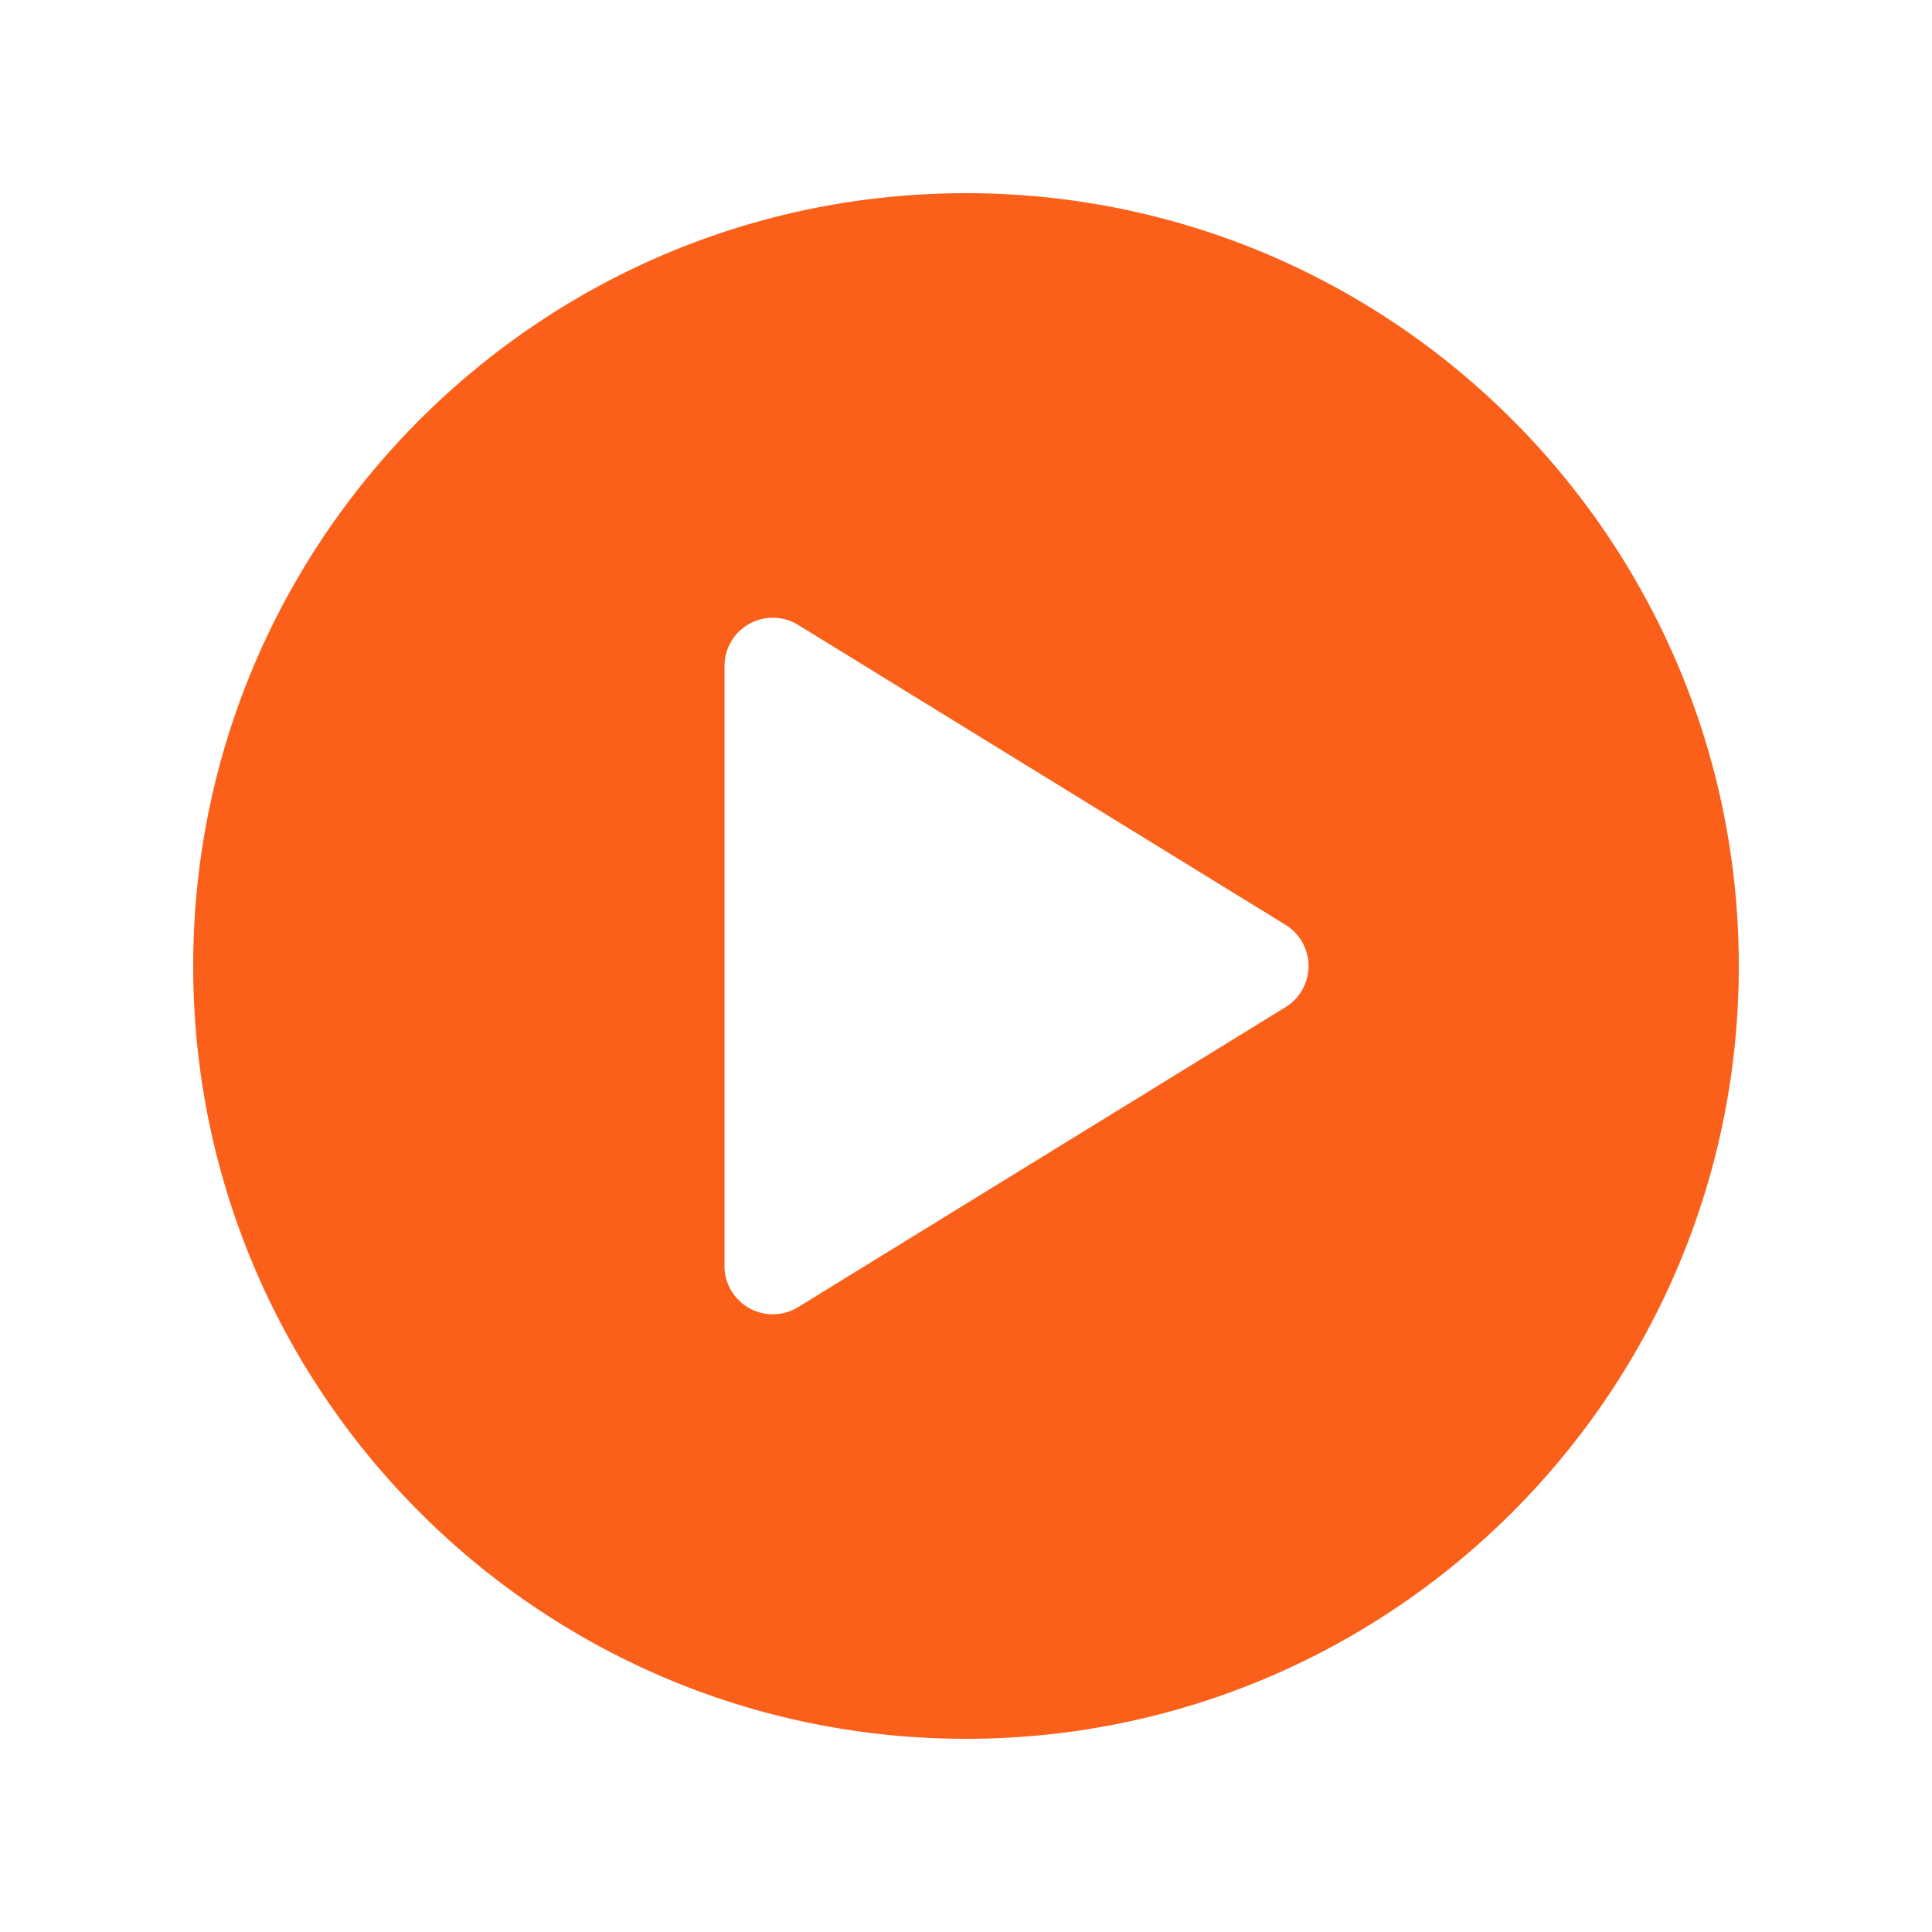 <svg xmlns="http://www.w3.org/2000/svg" width="48" height="48" viewBox="0 0 48 48">
    <path fill="#FA6019" fill-rule="evenodd" d="M24 4.8c10.604 0 19.2 8.618 19.2 19.2 0 10.604-8.618 19.2-19.2 19.2-10.604 0-19.2-8.618-19.2-19.2C4.8 13.396 13.418 4.8 24 4.8zm-4.8 10.547a1.2 1.2 0 0 0-1.2 1.2v14.906a1.2 1.2 0 0 0 1.829 1.022l12.11-7.453a1.2 1.2 0 0 0 0-2.044l-12.11-7.453a1.2 1.2 0 0 0-.629-.178z"/>
</svg>
